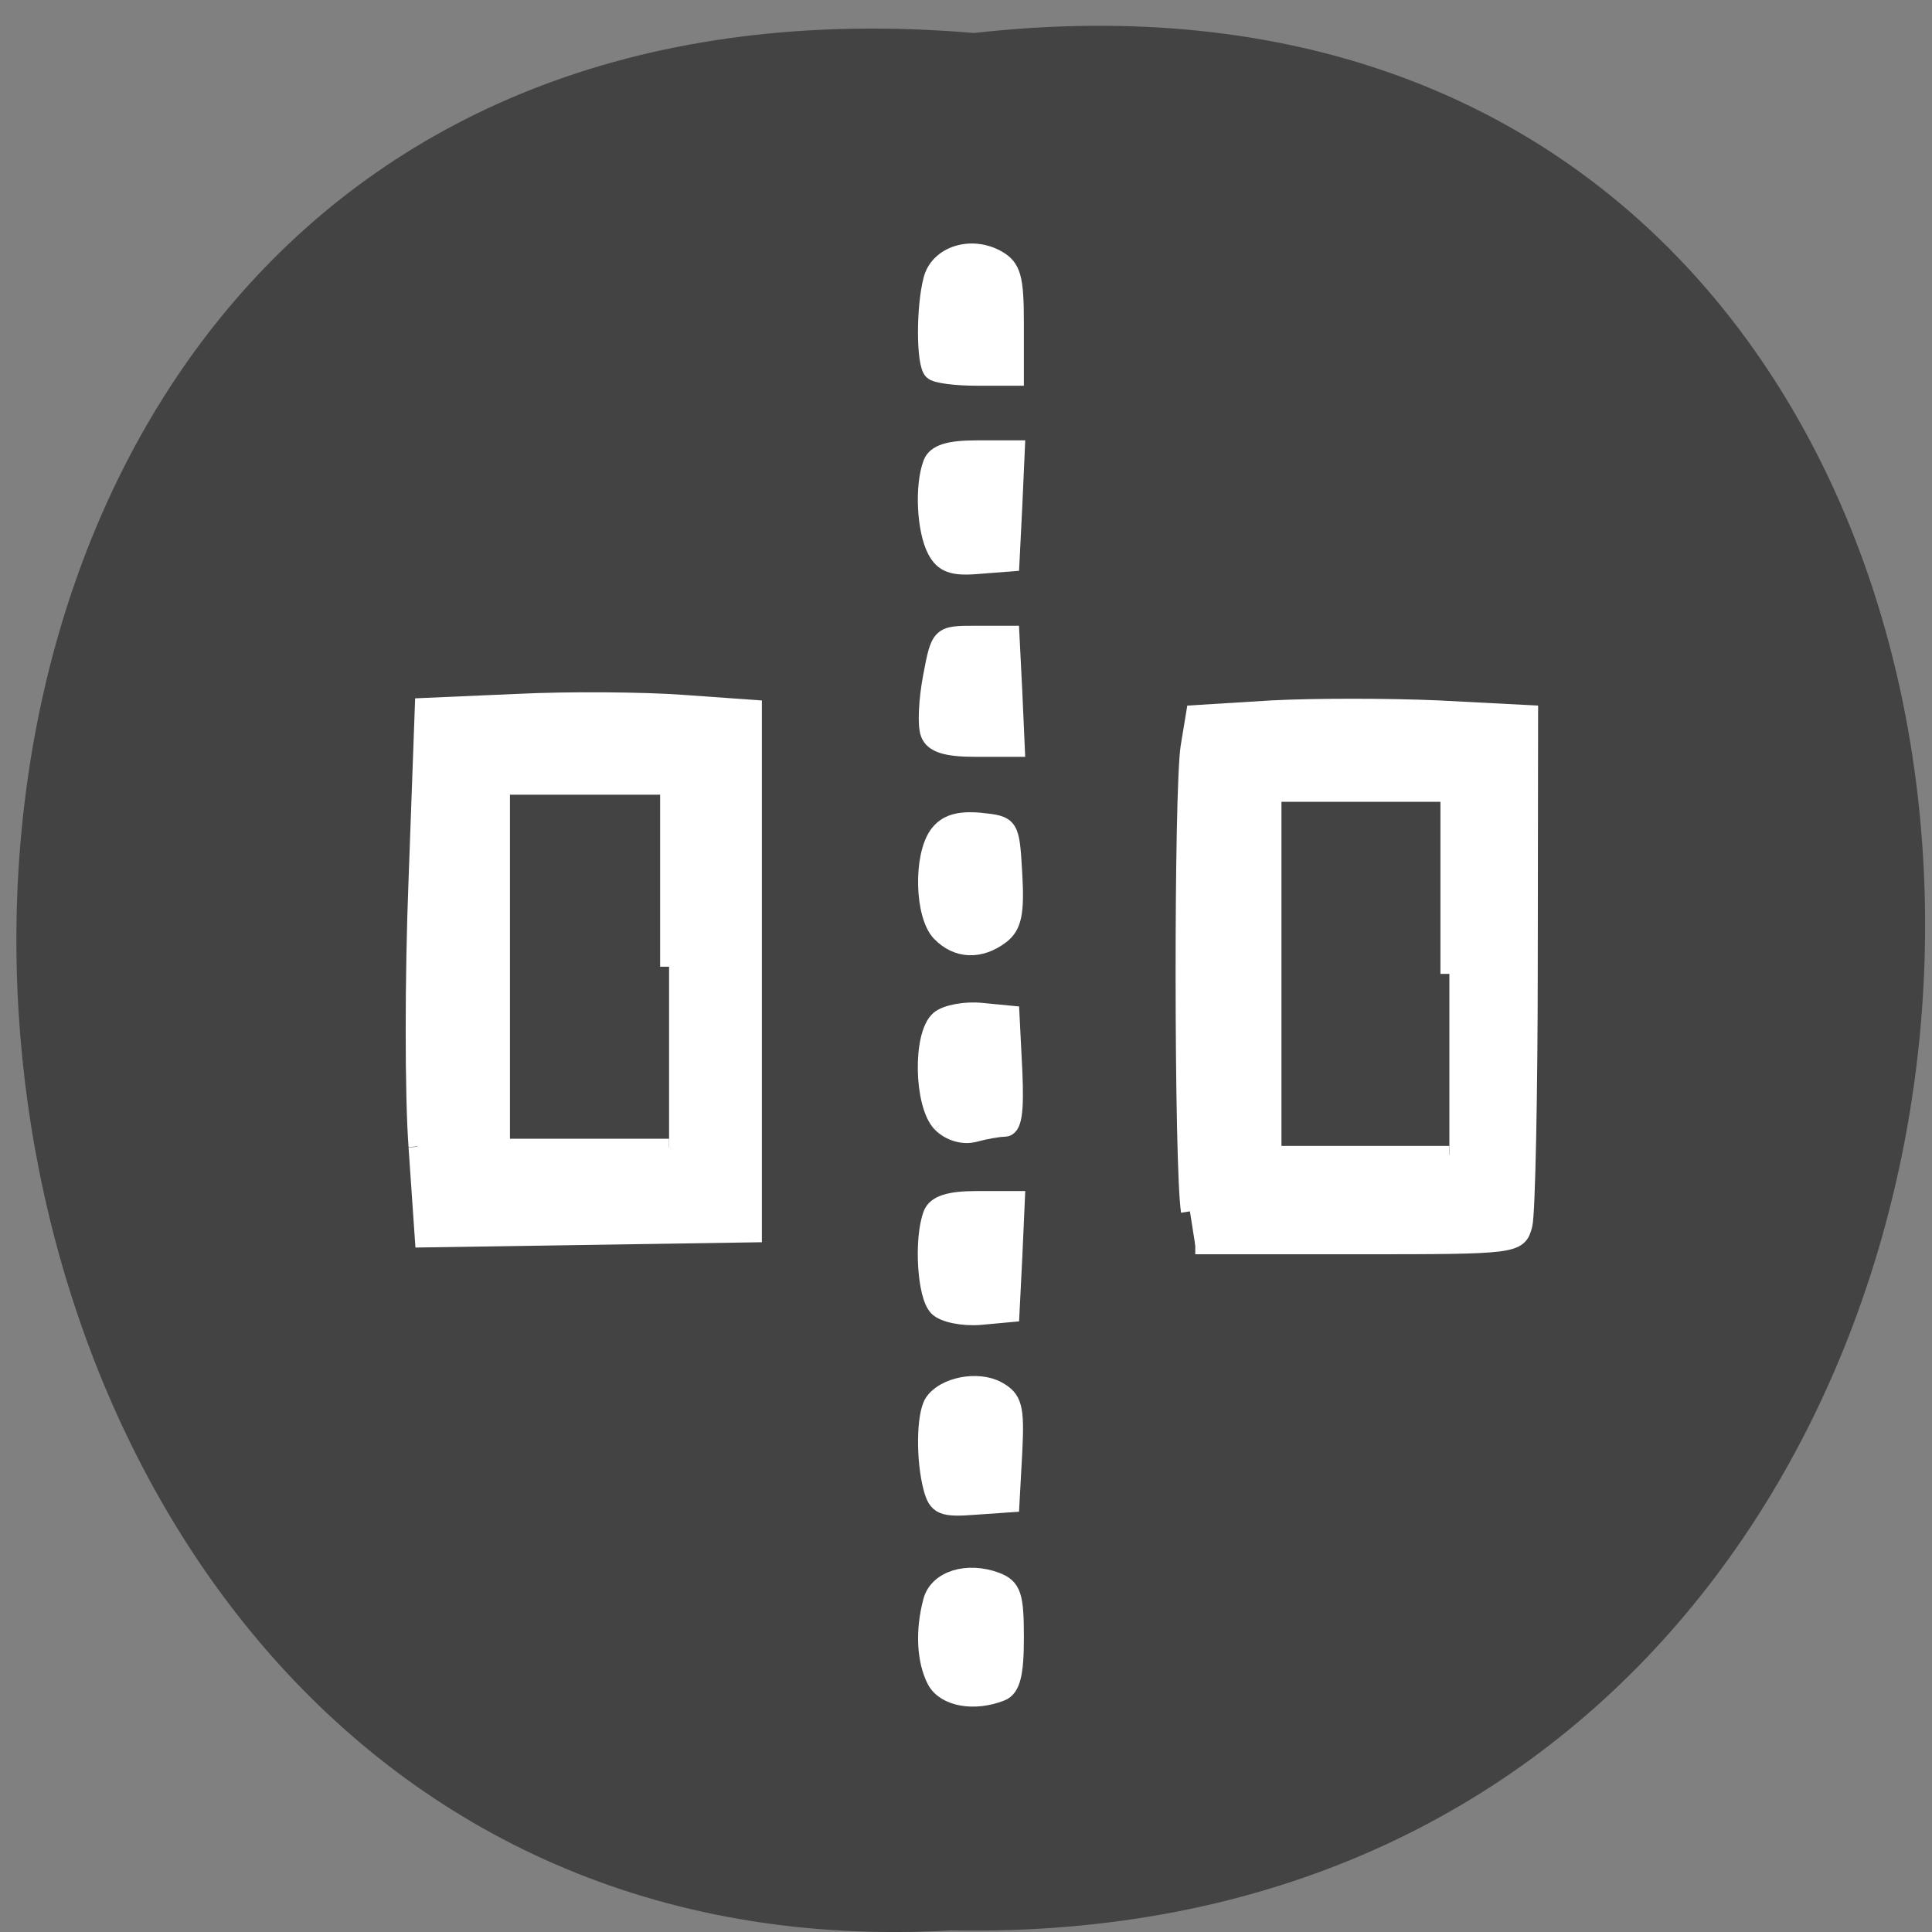 <svg xmlns="http://www.w3.org/2000/svg" viewBox="0 0 24 24"><rect x="0" y="0" width="24" height="24" fill="#808080" stroke="none"/><path d="m 12.1 0.41 c 15.91 -1.793 15.688 23.875 -0.285 23.57 c -14.855 0.848 -16.195 -24.969 0.285 -23.57" fill="#434343"/><g fill="#fff" stroke="#fff" stroke-width="2.364" transform="scale(0.094)"><path d="m 55.17 151.5 c -0.5 -6.667 -0.5 -22.458 0 -35.08 l 0.833 -23 l 12.417 -0.542 c 6.792 -0.333 16.583 -0.25 21.75 0.125 l 9.333 0.667 v 69.33 l -43.5 0.667 l -0.833 -12.12 m 33.25 -23.792 v -23.917 h -22.21 v 47.833 h 22.21"/><path d="m 157.25 160.08 c -0.917 -5.75 -0.958 -55.708 -0.042 -61.42 l 0.708 -4.292 l 10.125 -0.625 c 5.542 -0.292 15.458 -0.292 22.04 0 l 12 0.625 l -0.042 32.417 c 0 17.792 -0.333 33.625 -0.708 35.08 c -0.708 2.667 -0.917 2.708 -22.04 2.708 h -21.333 m 33.583 -35.875 v -23.917 h -23.375 v 47.833 h 23.375"/><path d="m 123.67 222.04 c -1.333 -2.583 -1.542 -6.5 -0.5 -10.417 c 0.75 -2.875 4.625 -4.083 8.458 -2.667 c 2.167 0.833 2.5 1.917 2.5 7.458 c 0 4.792 -0.458 6.667 -1.833 7.208 c -3.583 1.417 -7.417 0.708 -8.625 -1.583"/><path d="m 123.21 196.63 c -1 -3.75 -0.917 -9.625 0.125 -11.25 c 1.417 -2.208 5.875 -3.083 8.458 -1.667 c 2.125 1.167 2.417 2.25 2.125 8.125 l -0.375 6.833 l -4.792 0.333 c -4.208 0.333 -4.917 0 -5.542 -2.375"/><path d="m 123.92 172.75 c -1.542 -1.542 -1.958 -9 -0.75 -12.25 c 0.5 -1.333 2.25 -1.917 5.875 -1.917 h 5.208 l -0.333 7.5 l -0.375 7.458 l -4.083 0.375 c -2.25 0.167 -4.75 -0.333 -5.542 -1.167"/><path d="m 124.38 148.46 c -2.417 -2.5 -2.583 -11.708 -0.25 -13.708 c 0.917 -0.792 3.417 -1.25 5.542 -1.042 l 3.875 0.375 l 0.375 7.458 c 0.25 5.5 -0.083 7.5 -1.167 7.5 c -0.833 0 -2.625 0.333 -4 0.708 c -1.458 0.375 -3.208 -0.125 -4.375 -1.292"/><path d="m 124.29 123.25 c -2.208 -2.292 -2.417 -10 -0.333 -12.917 c 1.083 -1.5 2.708 -2 5.542 -1.75 c 4.04 0.417 4.04 0.458 4.417 6.958 c 0.292 5.125 -0.083 6.833 -1.667 8.04 c -2.75 2.083 -5.75 1.958 -7.958 -0.333"/><path d="m 122.83 96.92 c -0.417 -1.083 -0.25 -4.417 0.333 -7.5 c 1.042 -5.5 1.083 -5.542 5.708 -5.542 h 4.667 l 0.375 7.458 l 0.333 7.5 h -5.333 c -3.833 0 -5.583 -0.542 -6.083 -1.917"/><path d="m 123.71 72.67 c -1.375 -2.625 -1.667 -8.458 -0.542 -11.417 c 0.5 -1.333 2.25 -1.875 5.875 -1.875 h 5.208 l -0.333 7.458 l -0.375 7.5 l -4.292 0.333 c -3.333 0.292 -4.583 -0.167 -5.542 -2"/><path d="m 123.25 49 c -1 -0.958 -1 -8.417 -0.042 -12.04 c 0.833 -3.25 5.083 -4.625 8.5 -2.75 c 2.042 1.125 2.417 2.458 2.417 8.458 v 7.125 h -5.04 c -2.792 0 -5.417 -0.333 -5.833 -0.792"/></g></svg>